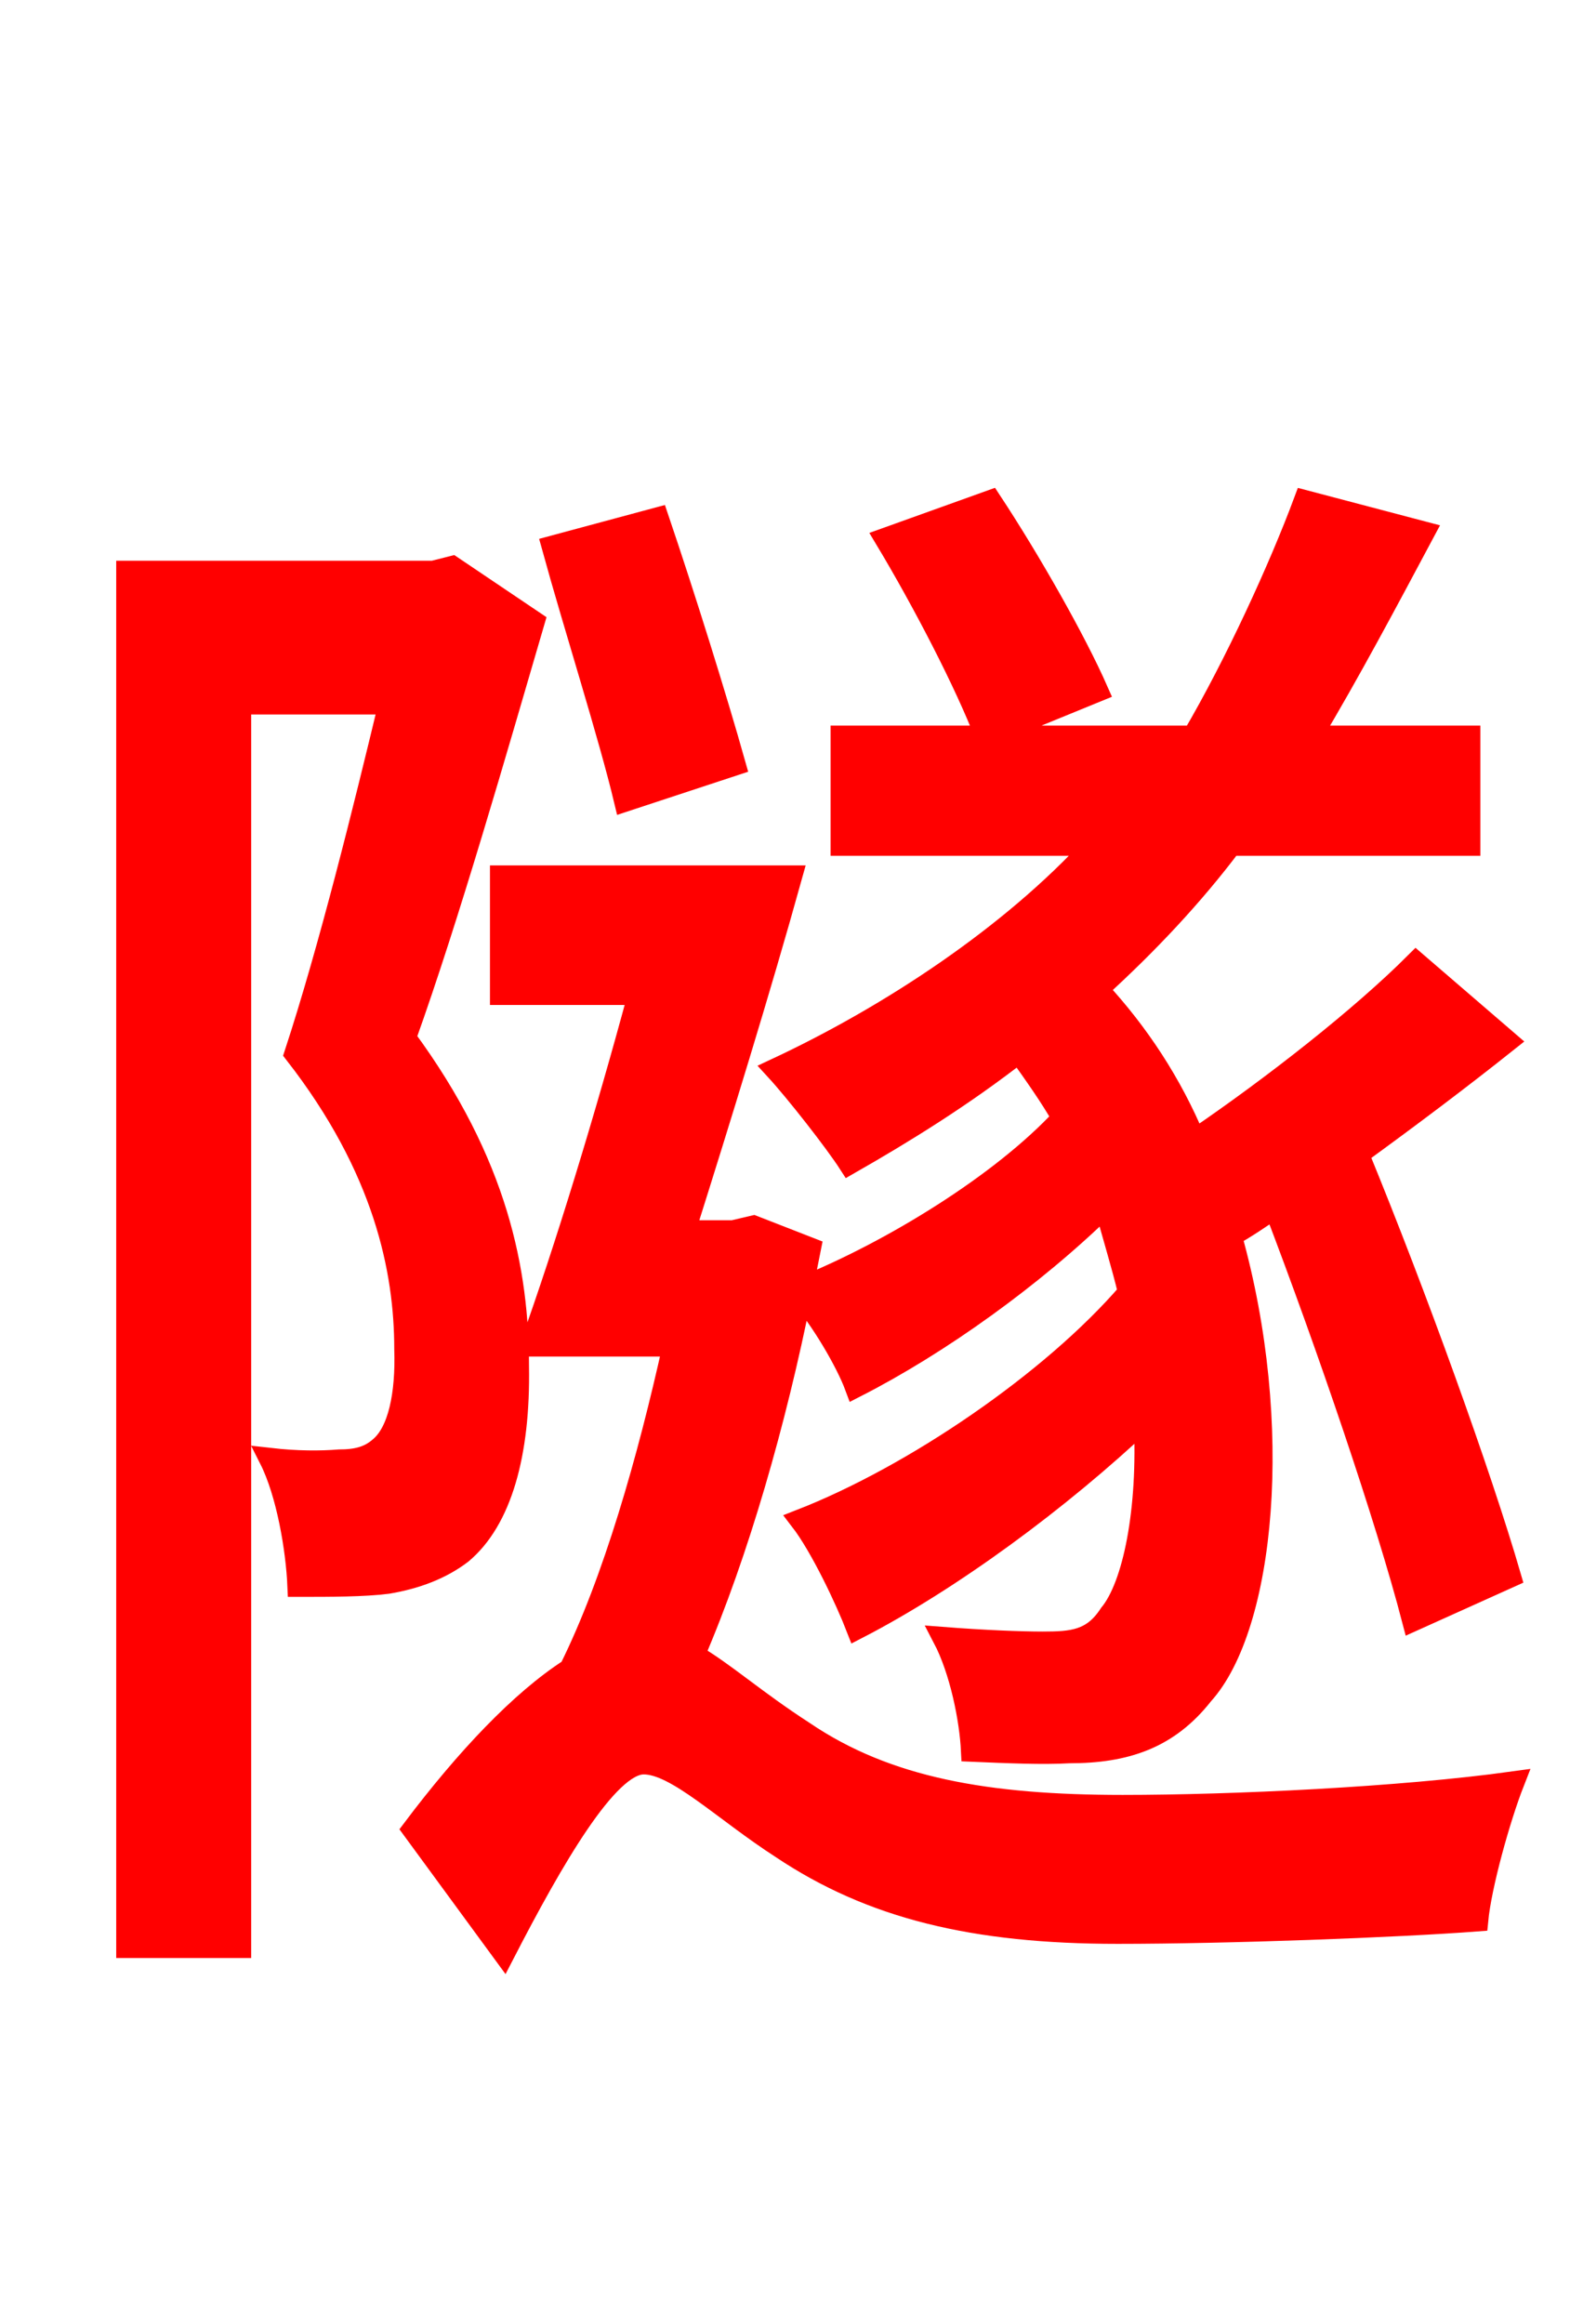 <svg xmlns="http://www.w3.org/2000/svg" xmlns:xlink="http://www.w3.org/1999/xlink" width="72" height="106.56"><path fill="red" stroke="red" d="M33.70 35.06C32.83 31.97 31.39 27.36 30.17 23.76L25.34 25.06C26.35 28.73 27.94 33.70 28.66 36.72ZM20.74 25.99L19.87 26.21L5.83 26.21L5.83 89.28L11.02 89.28L11.02 32.26L17.86 32.26C16.70 37.08 15.12 43.49 13.54 48.31C17.64 53.57 18.58 58.25 18.58 61.85C18.65 63.94 18.29 65.66 17.42 66.38C16.92 66.82 16.34 66.96 15.55 66.96C14.69 67.03 13.61 67.03 12.38 66.89C13.18 68.47 13.61 71.06 13.68 72.72C15.12 72.72 16.70 72.72 17.78 72.58C19.08 72.36 20.23 71.93 21.17 71.21C22.97 69.70 23.83 66.67 23.76 62.64C23.76 58.32 22.82 53.35 18.58 47.59C20.59 41.98 22.75 34.42 24.48 28.51ZM40.61 24.70C42.34 27.58 44.28 31.32 45.22 33.77L50.33 31.68C49.32 29.38 47.23 25.70 45.43 22.97ZM69.26 72.29C67.90 67.61 64.94 59.40 62.28 52.92C64.66 51.19 66.96 49.46 69.12 47.74L64.94 44.14C62.42 46.66 58.39 49.82 54.79 52.27C53.71 49.68 52.20 47.38 50.33 45.36C52.63 43.27 54.72 41.04 56.45 38.74L67.39 38.74L67.39 33.77L60.12 33.77C61.85 30.89 63.65 27.50 65.30 24.41L59.83 22.97C58.68 26.06 56.66 30.46 54.72 33.77L38.59 33.77L38.59 38.74L50.18 38.74C46.37 42.91 40.82 46.58 35.57 49.03C36.50 50.04 38.30 52.34 38.95 53.35C41.47 51.91 44.14 50.26 46.73 48.24C47.45 49.25 48.17 50.26 48.74 51.26C45.94 54.29 40.90 57.38 36.79 59.04L37.15 57.24L34.56 56.23L33.62 56.45L31.39 56.45C32.98 51.41 34.85 45.36 36.29 40.18L22.97 40.18L22.97 45.58L29.30 45.58C27.79 51.19 25.92 57.31 24.34 61.70L30.89 61.70C29.74 66.89 28.15 72.50 26.14 76.54C23.90 77.98 21.38 80.64 18.94 83.88L23.11 89.57C25.34 85.25 27.86 80.86 29.52 80.86C31.03 80.86 33.19 83.02 35.86 84.74C39.96 87.48 44.64 88.63 51.26 88.63C56.30 88.63 64.08 88.34 67.75 88.06C67.90 86.47 68.76 83.38 69.41 81.72C64.22 82.44 56.52 82.80 51.48 82.80C45.29 82.80 40.68 82.01 36.86 79.42C34.63 77.98 33.19 76.68 31.82 75.89C33.84 71.21 35.57 65.16 36.72 59.40C37.66 60.48 38.81 62.42 39.24 63.58C43.06 61.63 47.38 58.54 50.69 55.30C51.05 56.66 51.48 58.03 51.77 59.26C48.24 63.36 41.90 67.68 36.72 69.70C37.66 70.92 38.81 73.37 39.31 74.66C43.63 72.43 48.60 68.76 52.49 65.09C52.70 69.26 51.98 72.72 50.90 74.02C50.11 75.24 49.18 75.31 47.81 75.31C46.80 75.31 45.07 75.24 43.27 75.10C44.06 76.61 44.50 78.84 44.57 80.28C46.22 80.35 47.81 80.42 49.03 80.35C51.62 80.35 53.57 79.70 55.15 77.69C57.96 74.59 58.90 65.38 56.45 56.66C57.10 56.30 57.74 55.87 58.46 55.37C60.91 61.78 63.58 69.62 64.80 74.30Z"/></svg>
